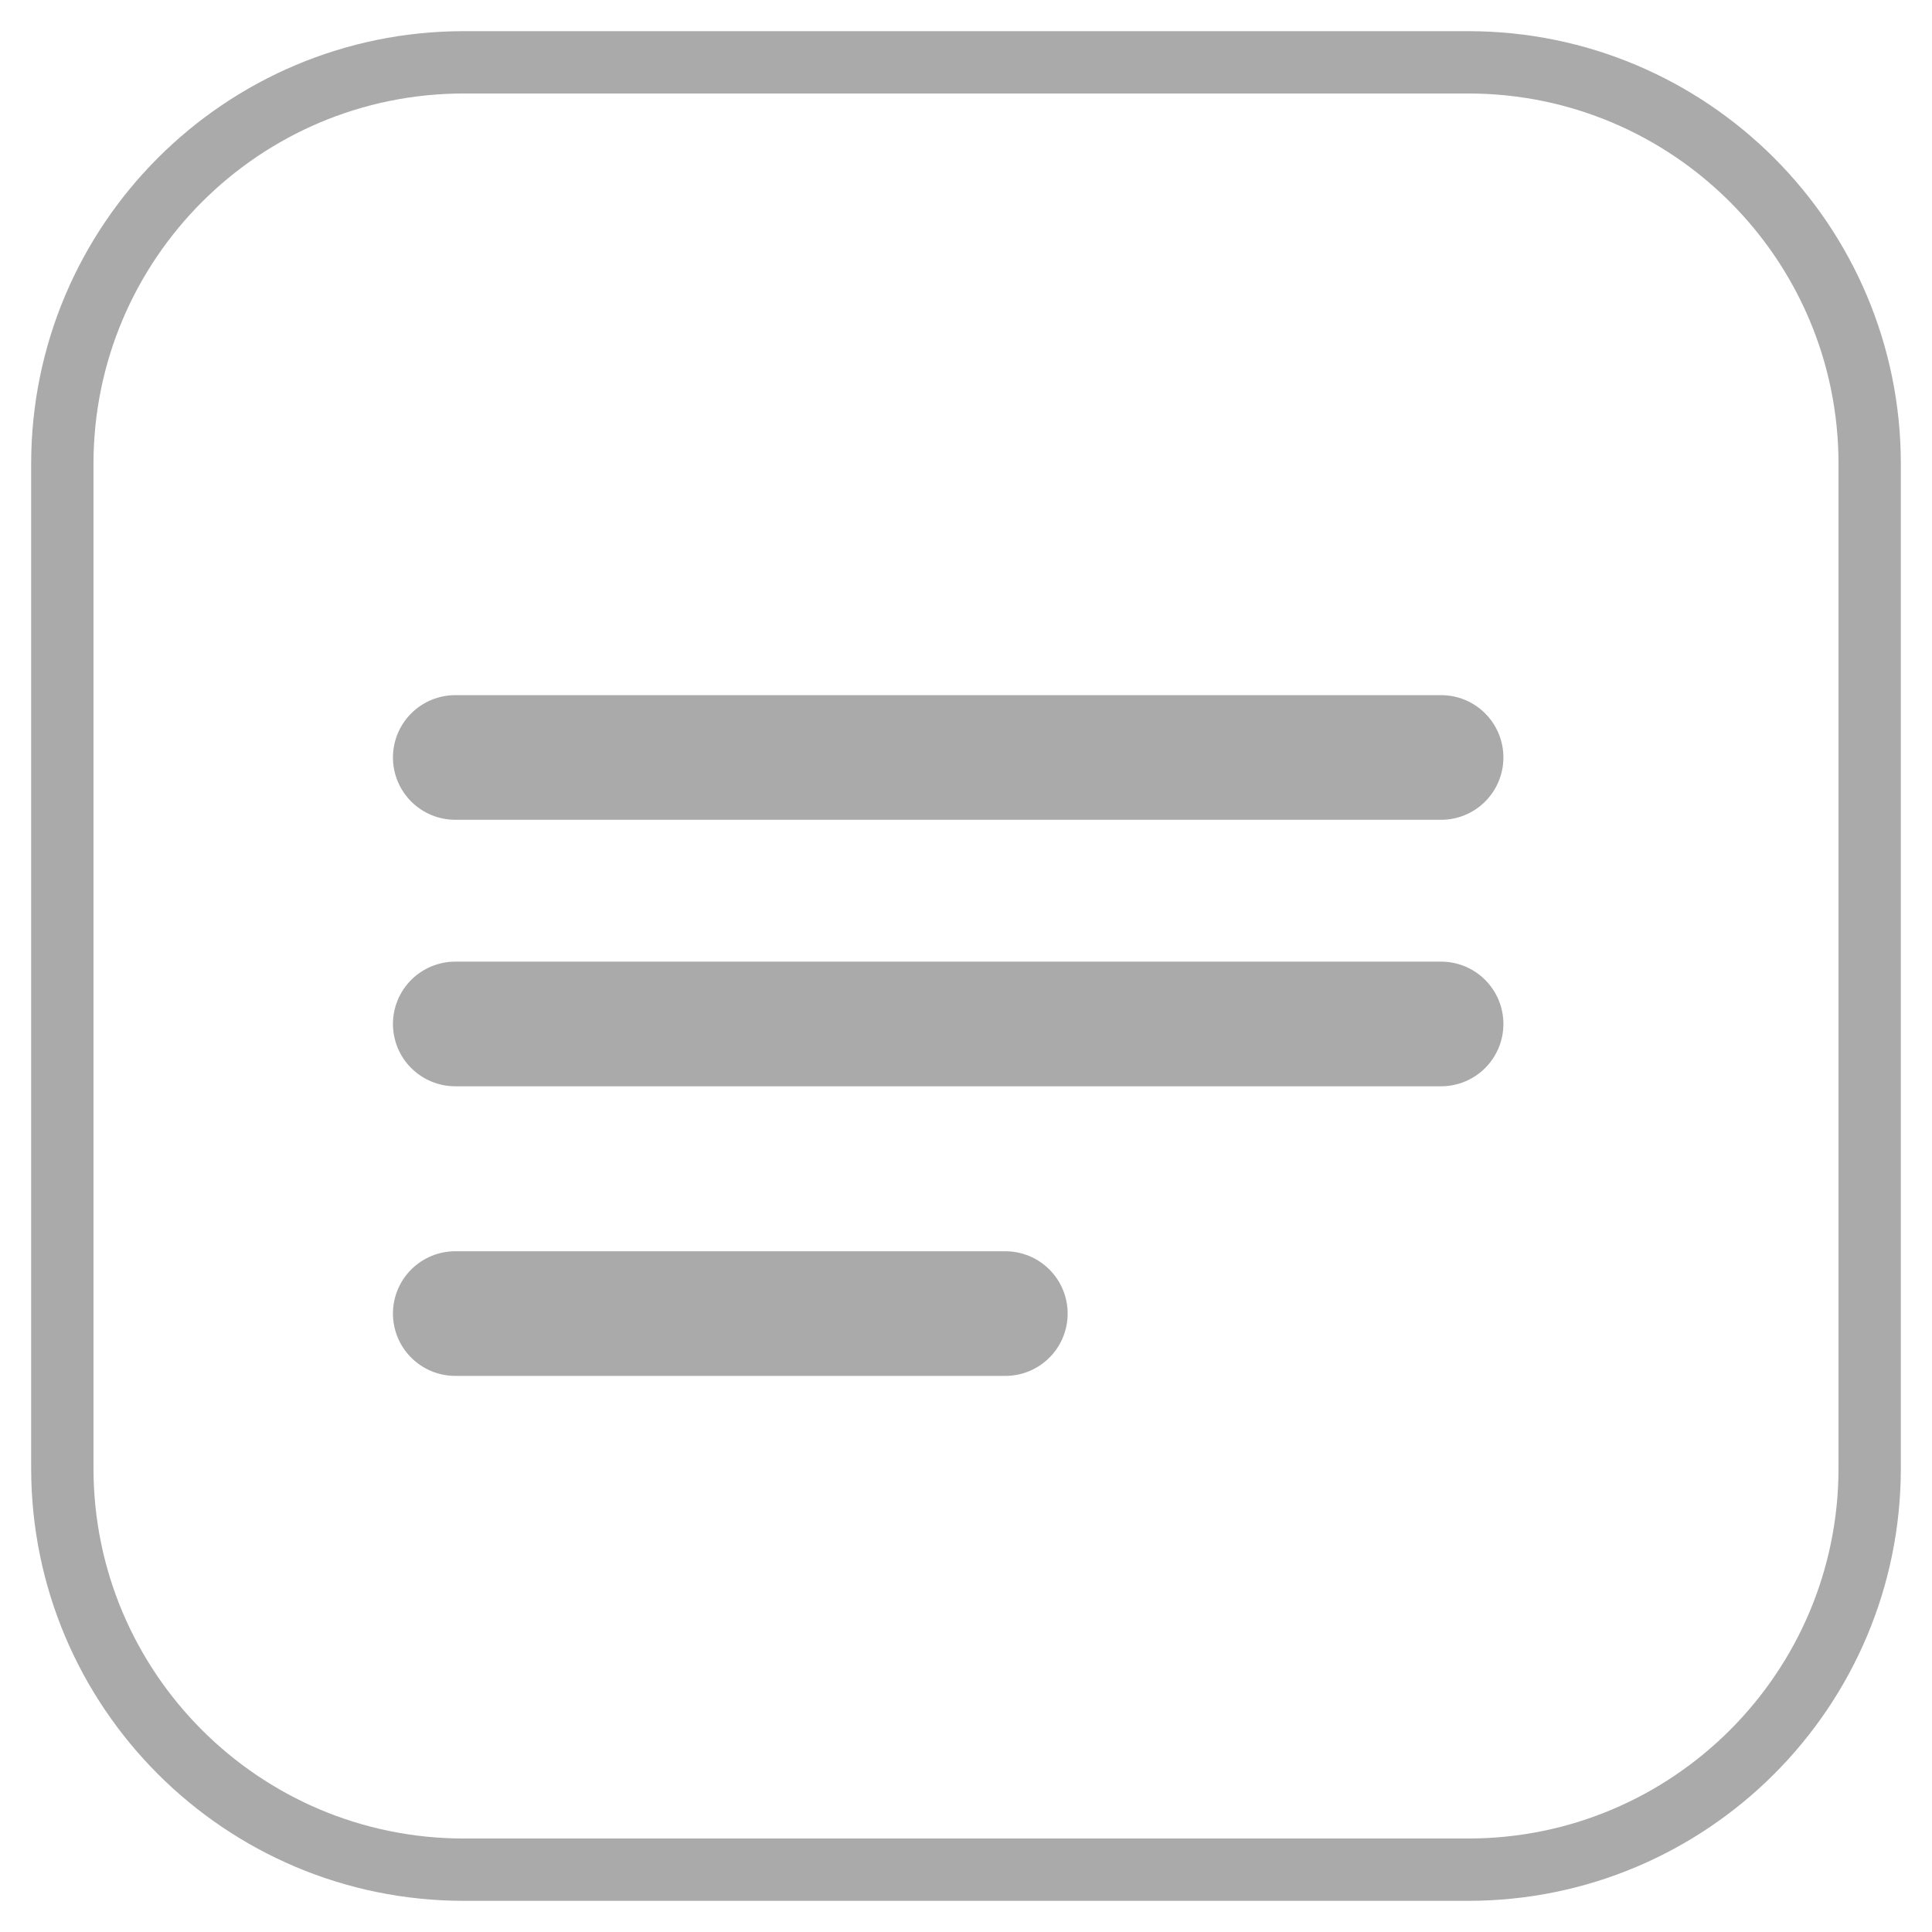 <svg width="31" height="31" viewBox="0 0 31 31" fill="none" xmlns="http://www.w3.org/2000/svg">
<path d="M1 7.444C1 3.885 3.885 1 7.444 1H23.556C27.115 1 30 3.885 30 7.444V23.556C30 27.115 27.115 30 23.556 30H7.444C3.885 30 1 27.115 1 23.556V7.444Z" stroke="#AAAAAA" stroke-linecap="round" stroke-linejoin="round"/>
<path d="M7.305 16.43H23.123" stroke="#AAAAAA" stroke-width="2" stroke-linecap="round"/>
<path d="M7.305 12.154H23.123" stroke="#AAAAAA" stroke-width="2" stroke-linecap="round"/>
<path d="M7.305 21.077L16.131 21.077" stroke="#AAAAAA" stroke-width="2" stroke-linecap="round"/>
</svg>

